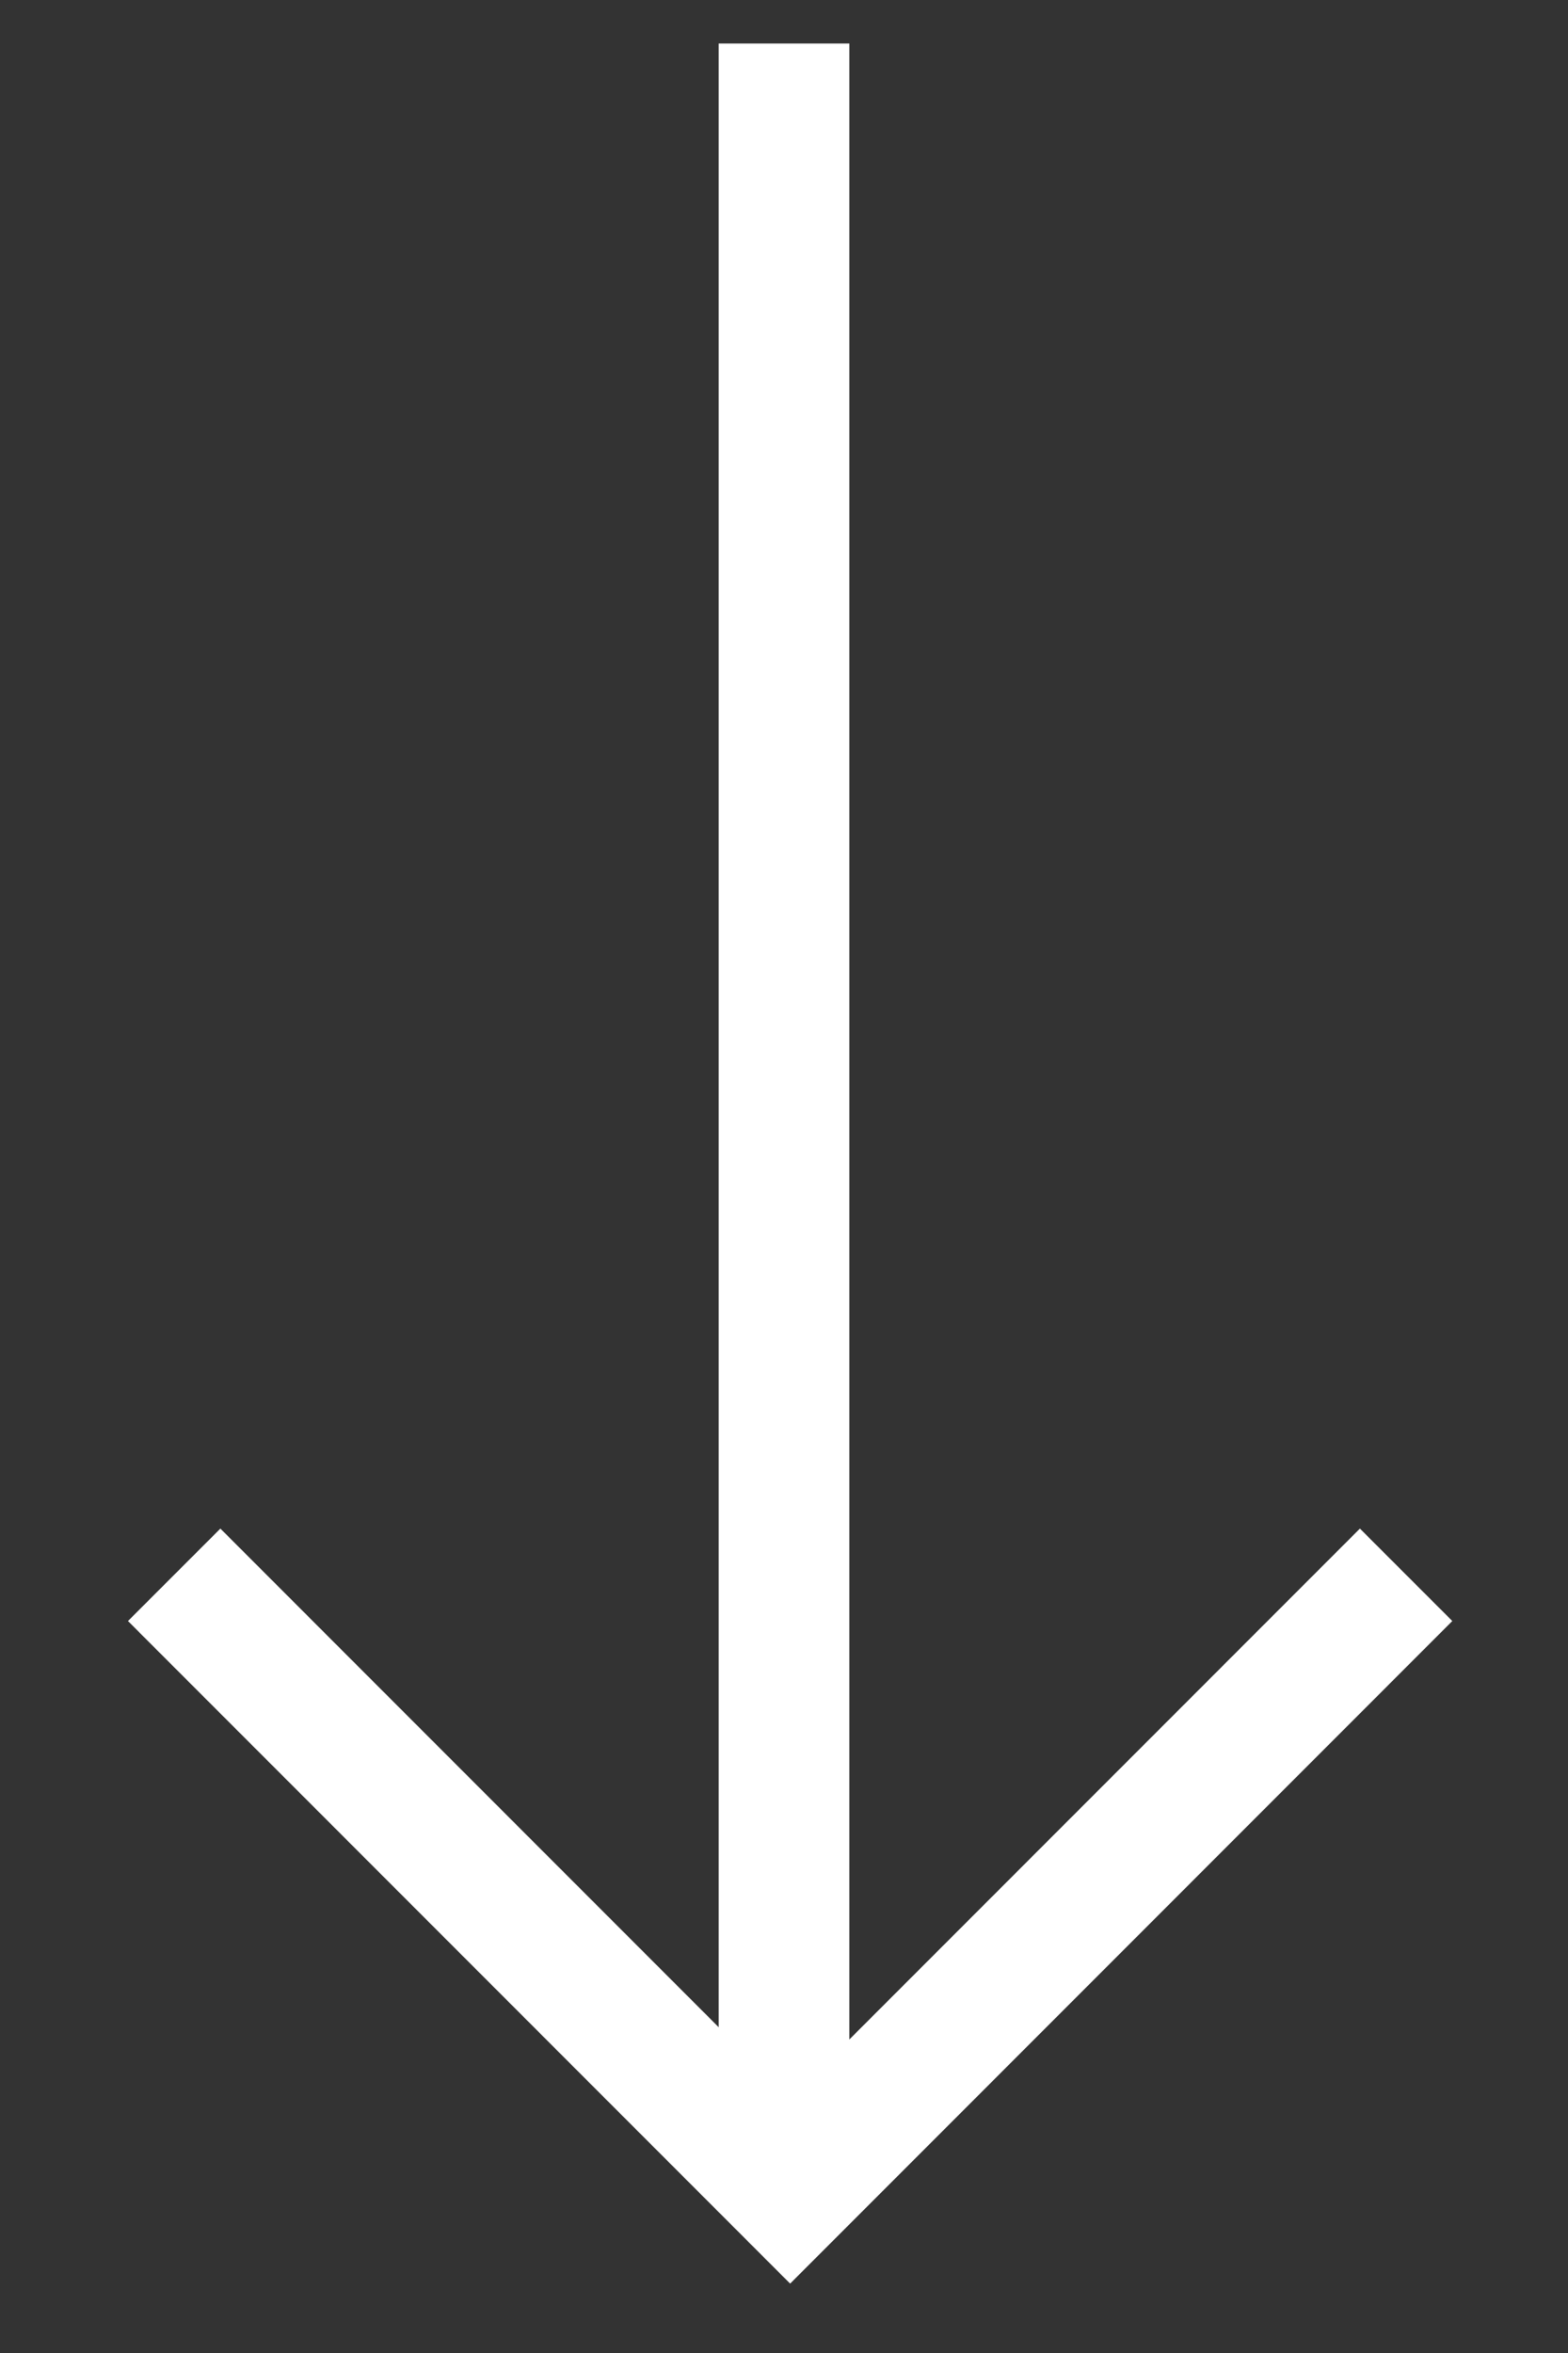 <svg width="12" height="18" viewBox="0 0 12 18" fill="none" xmlns="http://www.w3.org/2000/svg">
<rect x="0" y="0" width="12" height="18" fill="#333333" stroke="none"/>
<path d="M6 0.333V16.333" stroke="white"/>
<path d="M1.333 12.047L6.047 16.762L10.761 12.047" stroke="white"/>
</svg>
